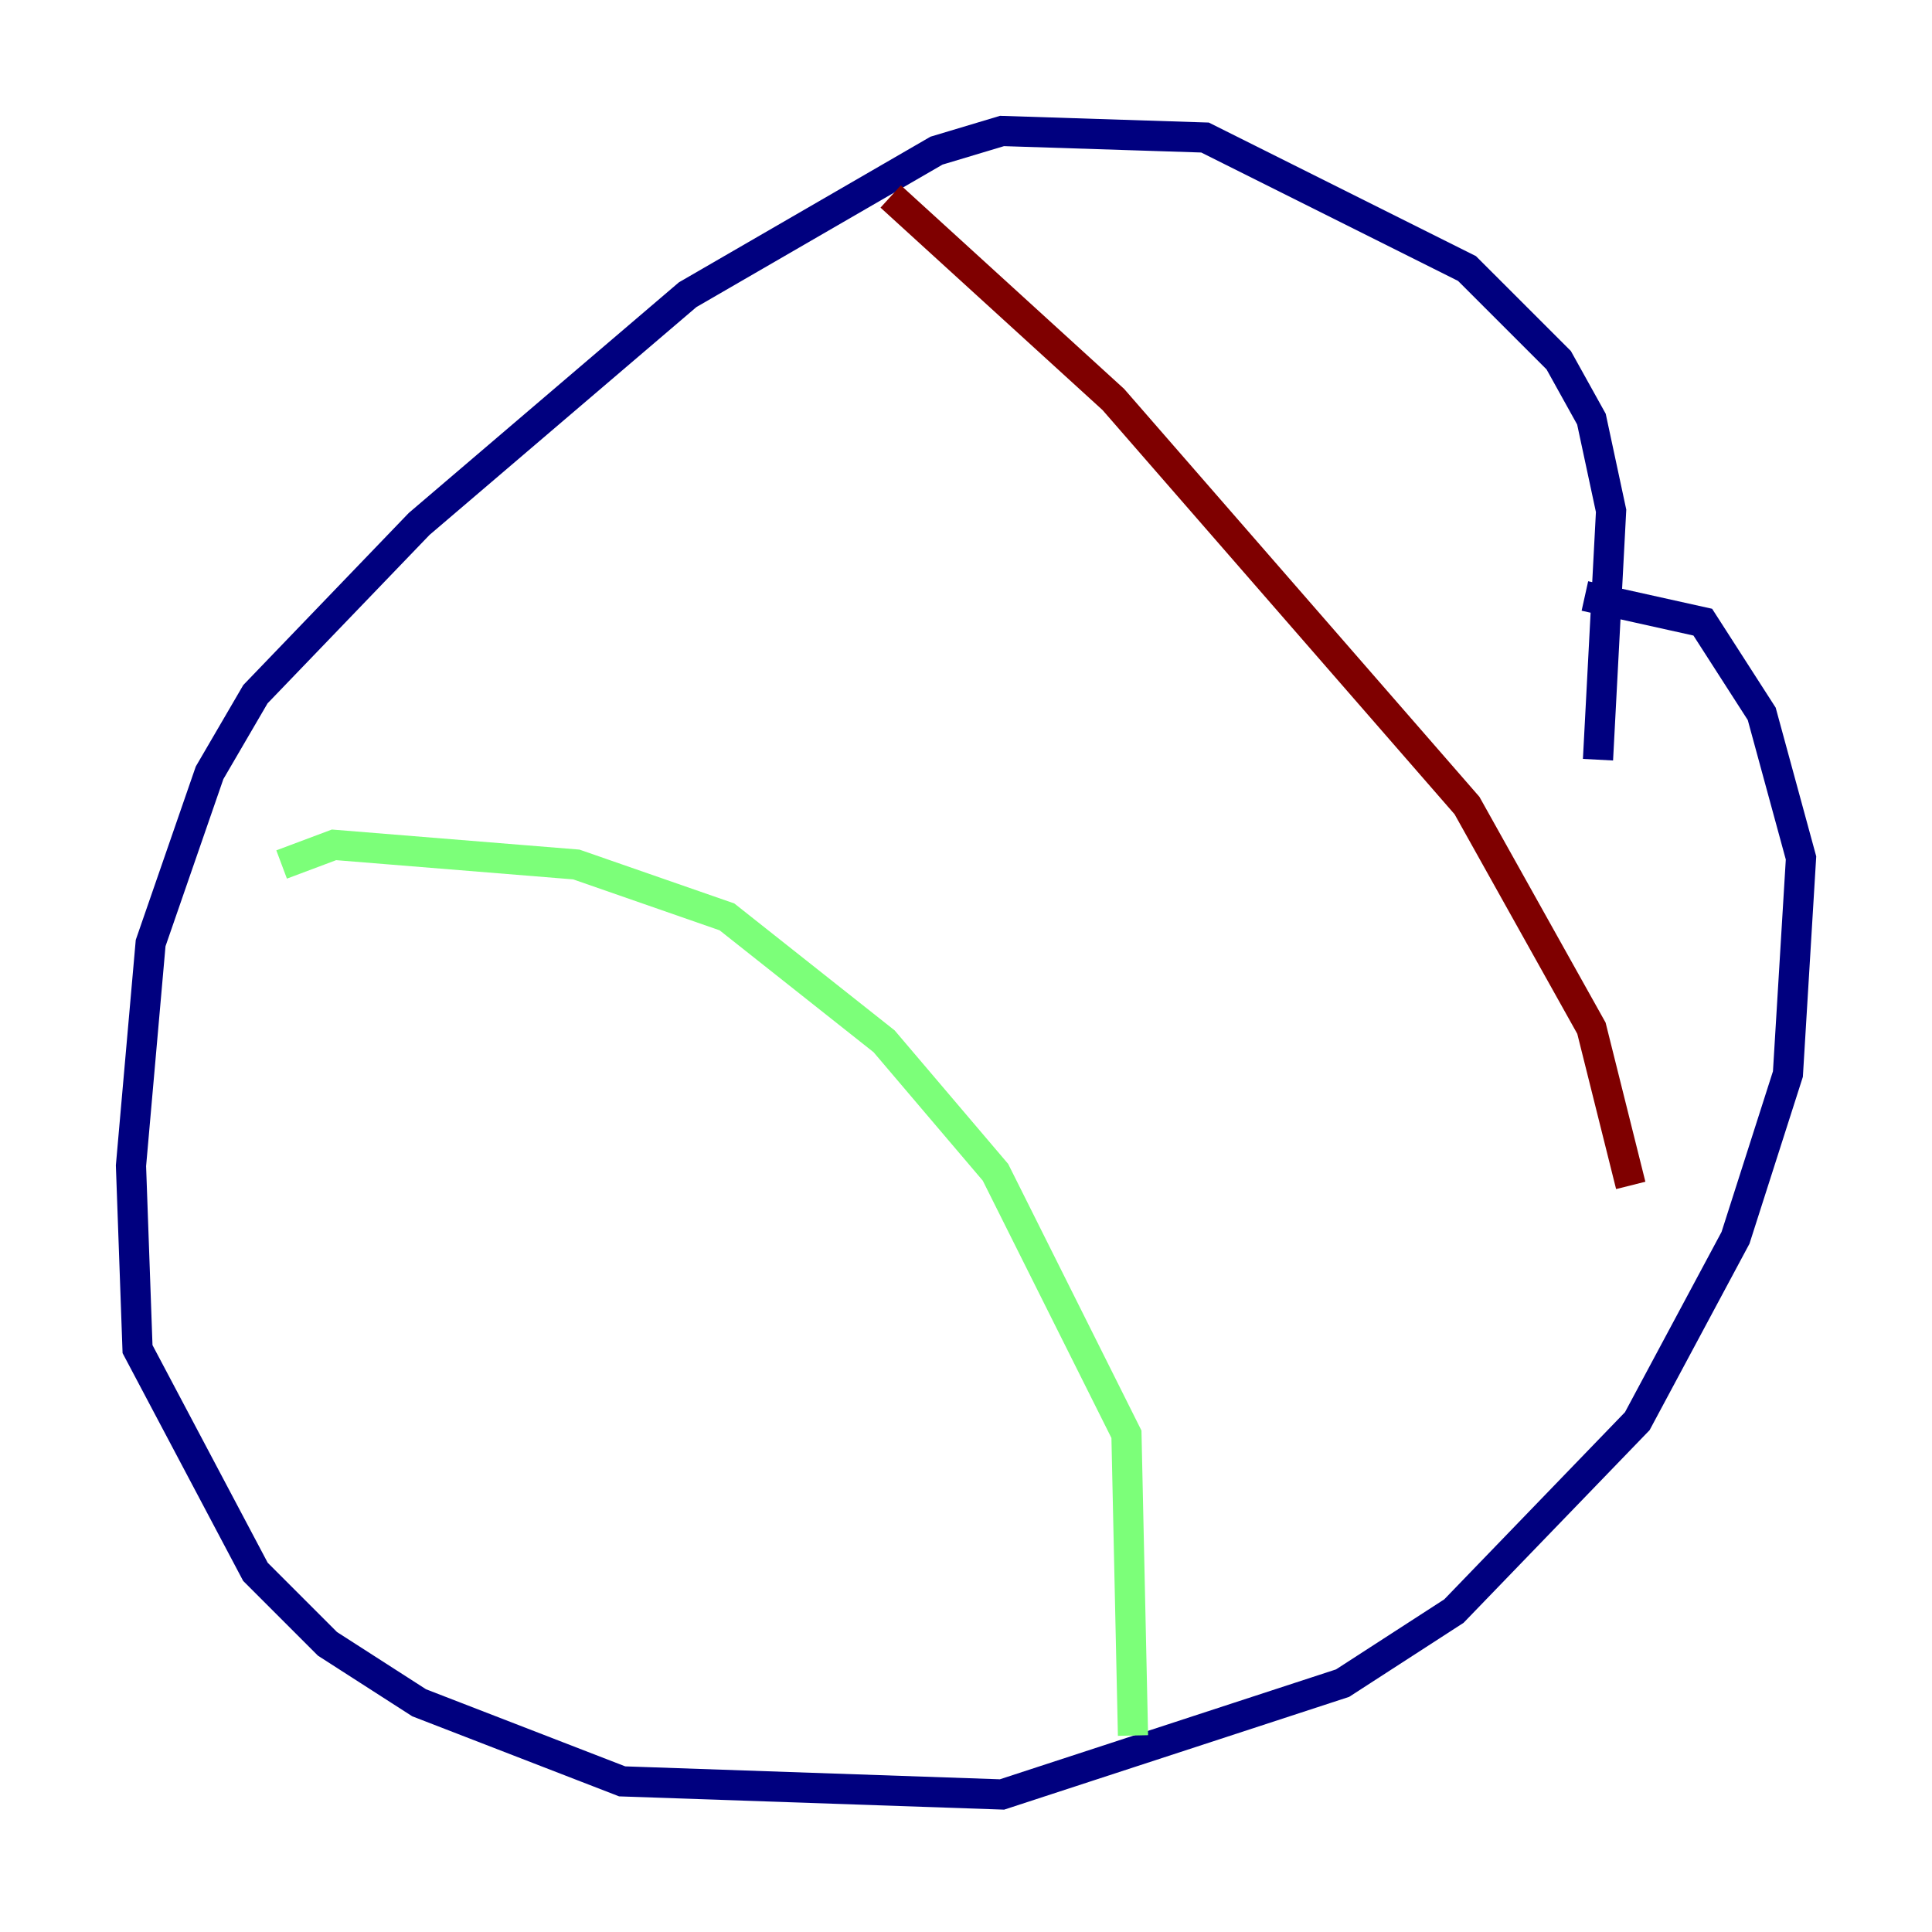 <?xml version="1.0" encoding="utf-8" ?>
<svg baseProfile="tiny" height="128" version="1.2" viewBox="0,0,128,128" width="128" xmlns="http://www.w3.org/2000/svg" xmlns:ev="http://www.w3.org/2001/xml-events" xmlns:xlink="http://www.w3.org/1999/xlink"><defs /><polyline fill="none" points="105.871,50.332 106.739,33.844 105.437,27.77 103.268,23.864 97.193,17.79 79.837,9.112 66.386,8.678 62.047,9.98 45.559,19.525 27.77,34.712 16.922,45.993 13.885,51.2 9.98,62.481 8.678,77.234 9.112,89.383 16.922,104.136 21.695,108.909 27.77,112.814 41.22,118.02 66.386,118.888 88.949,111.512 96.325,106.739 108.475,94.156 114.983,82.007 118.454,71.159 119.322,56.841 116.719,47.295 112.814,41.22 105.003,39.485" stroke="#00007f" stroke-width="2" /><polyline fill="none" points="18.658,57.275 22.129,55.973 38.183,57.275 48.163,60.746 58.576,68.99 65.953,77.668 74.63,95.024 75.064,114.983" stroke="#7cff79" stroke-width="2" /><polyline fill="none" points="59.01,13.017 73.763,26.468 97.193,53.37 105.437,68.122 108.041,78.536" stroke="#7f0000" stroke-width="2" /></svg>
